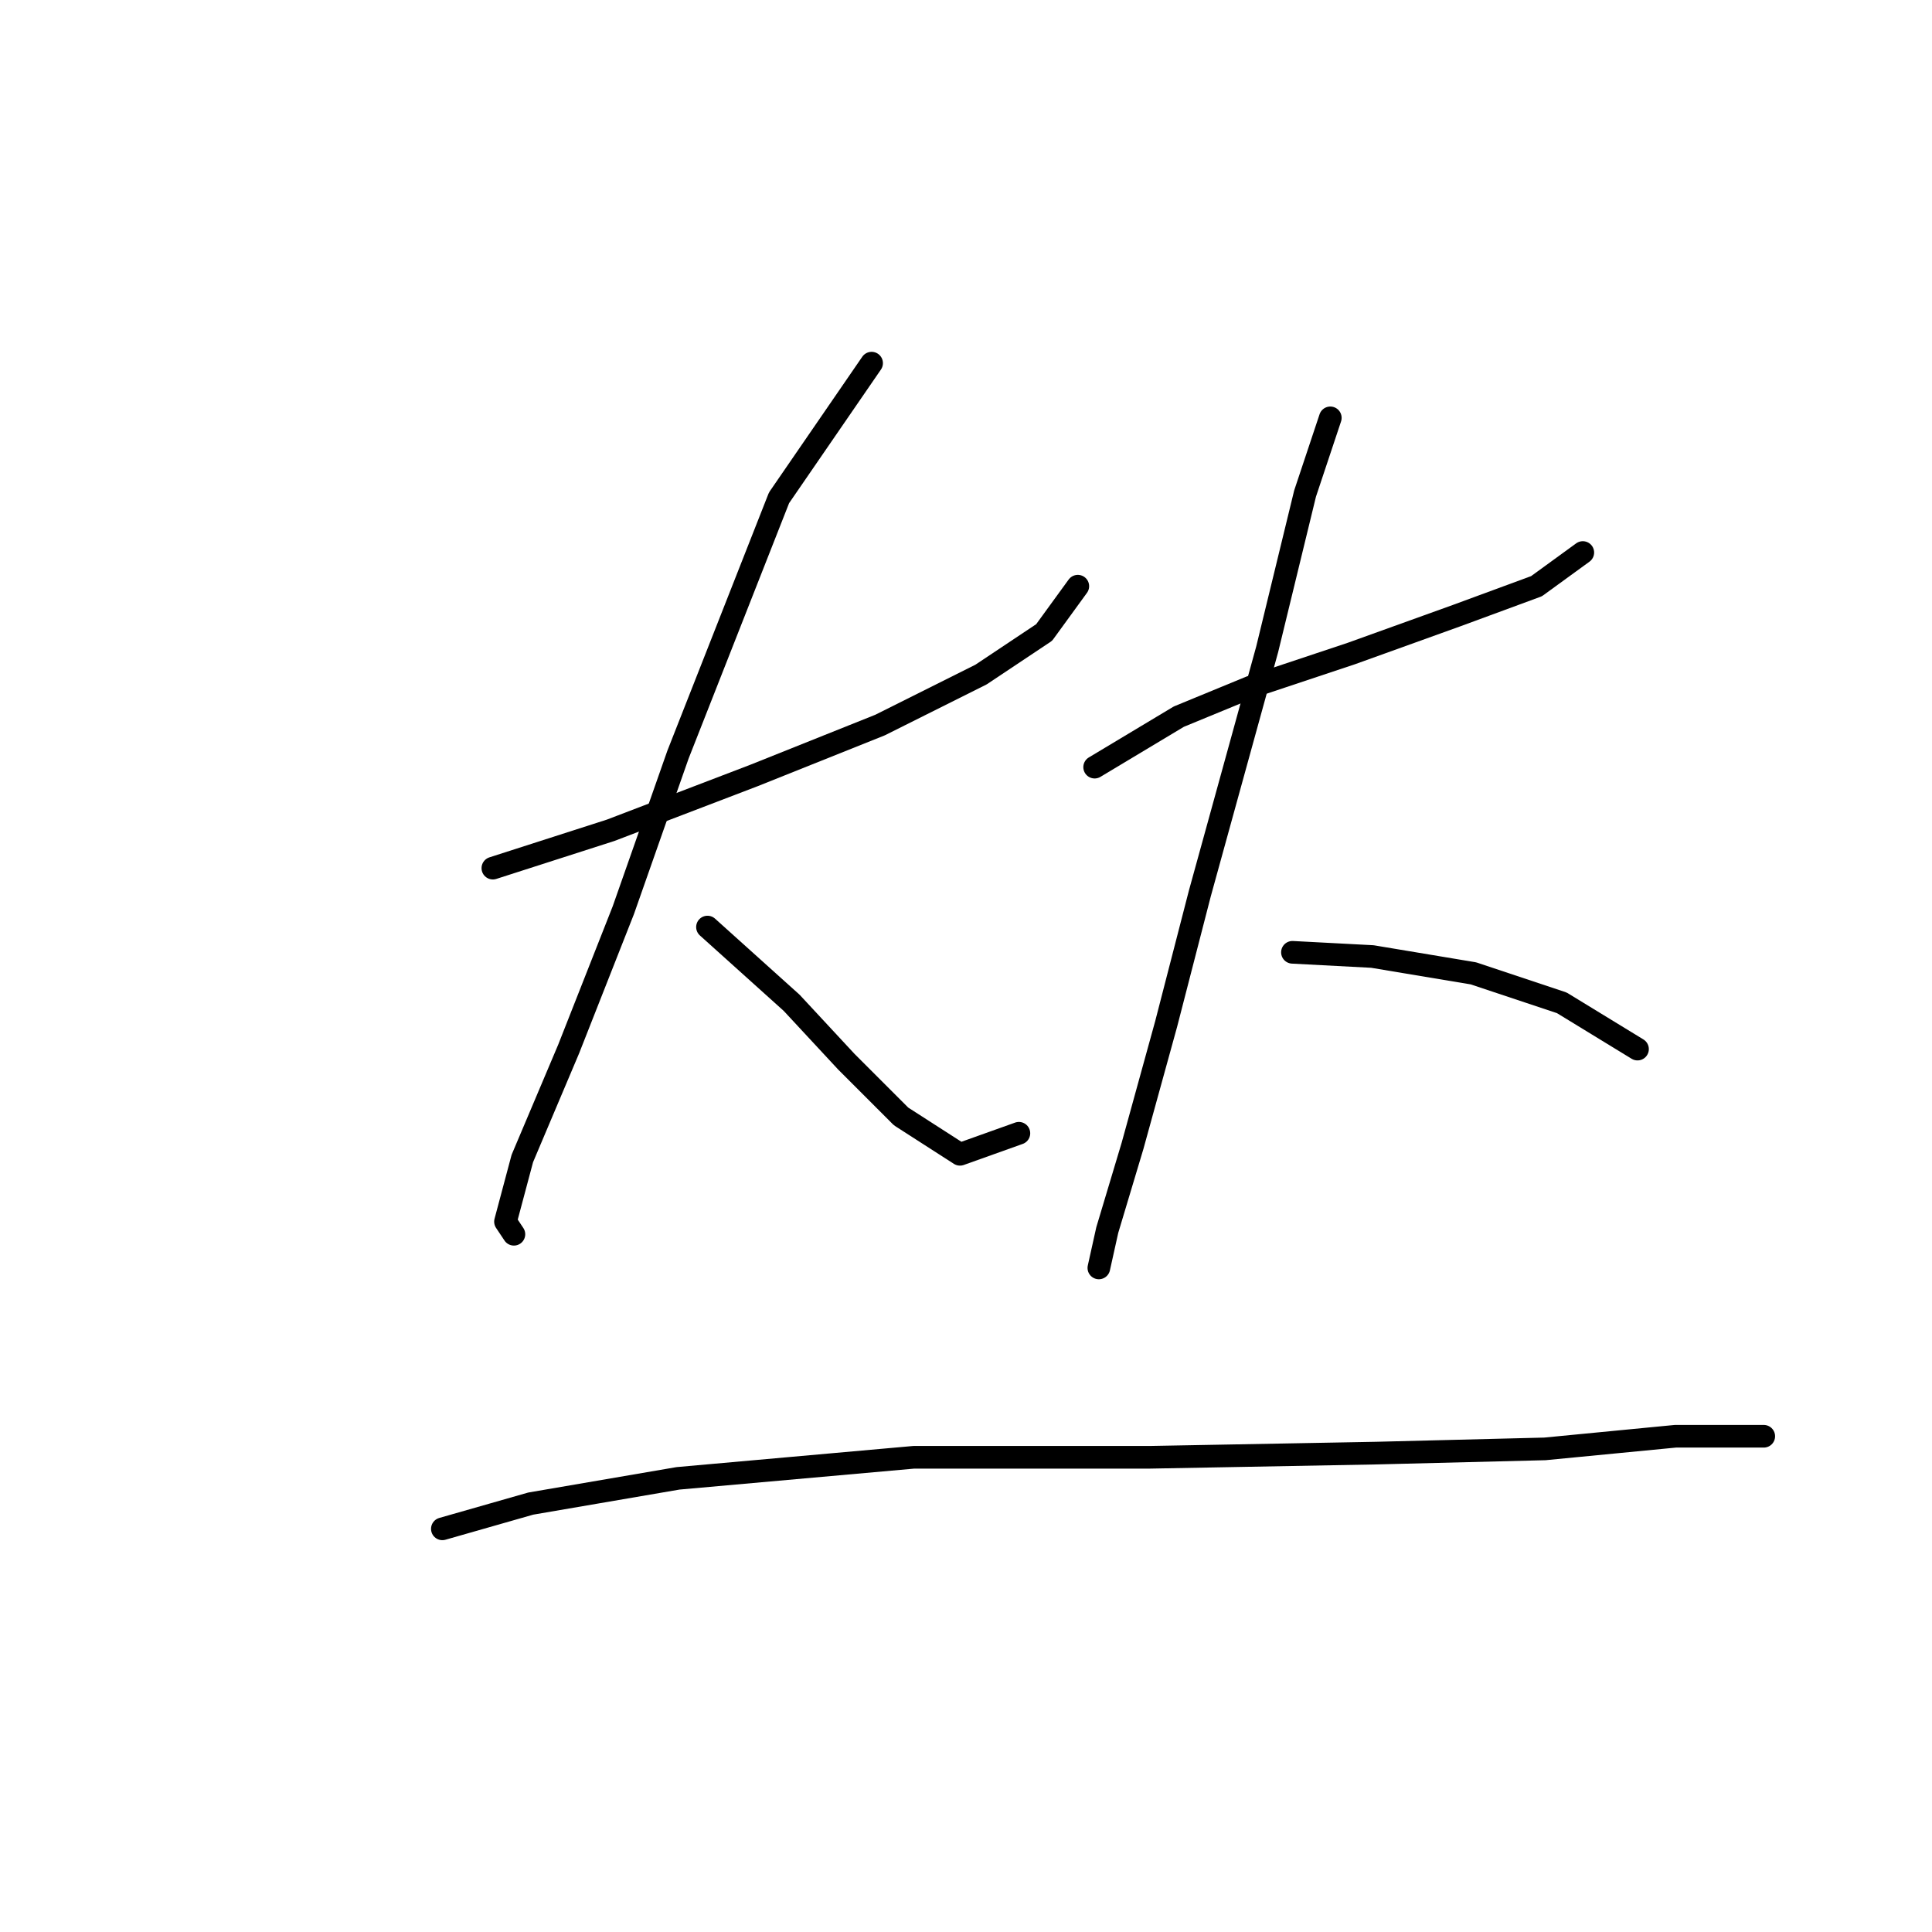 <?xml version="1.0" standalone="no"?>
    <svg width="256" height="256" xmlns="http://www.w3.org/2000/svg" version="1.1">
    <polyline stroke="black" stroke-width="3" stroke-linecap="round" fill="transparent" stroke-linejoin="round" points="65.307 115.033 80.92 110.015 99.879 102.766 116.608 96.074 129.991 89.383 138.355 83.807 142.816 77.673 142.816 77.673 " />
        <polyline stroke="black" stroke-width="3" stroke-linecap="round" fill="transparent" stroke-linejoin="round" points="115.492 48.119 103.225 65.963 89.842 99.978 82.593 120.61 75.344 139.011 69.21 153.509 66.979 161.873 68.095 163.546 68.095 163.546 " />
        <polyline stroke="black" stroke-width="3" stroke-linecap="round" fill="transparent" stroke-linejoin="round" points="93.745 122.84 104.898 132.877 112.147 140.684 119.396 147.933 127.202 152.952 135.009 150.163 135.009 150.163 " />
        <polyline stroke="black" stroke-width="3" stroke-linecap="round" fill="transparent" stroke-linejoin="round" points="145.046 101.65 156.199 94.959 165.678 91.056 179.061 86.595 193.002 81.576 203.596 77.673 209.73 73.212 209.73 73.212 " />
        <polyline stroke="black" stroke-width="3" stroke-linecap="round" fill="transparent" stroke-linejoin="round" points="176.273 55.368 172.927 65.405 167.909 86.037 158.987 118.379 154.526 135.665 150.065 151.836 146.719 162.989 145.604 168.007 145.604 168.007 " />
        <polyline stroke="black" stroke-width="3" stroke-linecap="round" fill="transparent" stroke-linejoin="round" points="171.255 126.186 181.849 126.743 195.232 128.974 206.942 132.877 216.979 139.011 216.979 139.011 " />
        <polyline stroke="black" stroke-width="3" stroke-linecap="round" fill="transparent" stroke-linejoin="round" points="58.615 202.58 70.325 199.234 89.842 195.888 121.069 193.1 152.295 193.1 182.407 192.543 204.712 191.985 221.998 190.312 231.477 190.312 233.708 190.312 233.708 190.312 " />
        </svg>